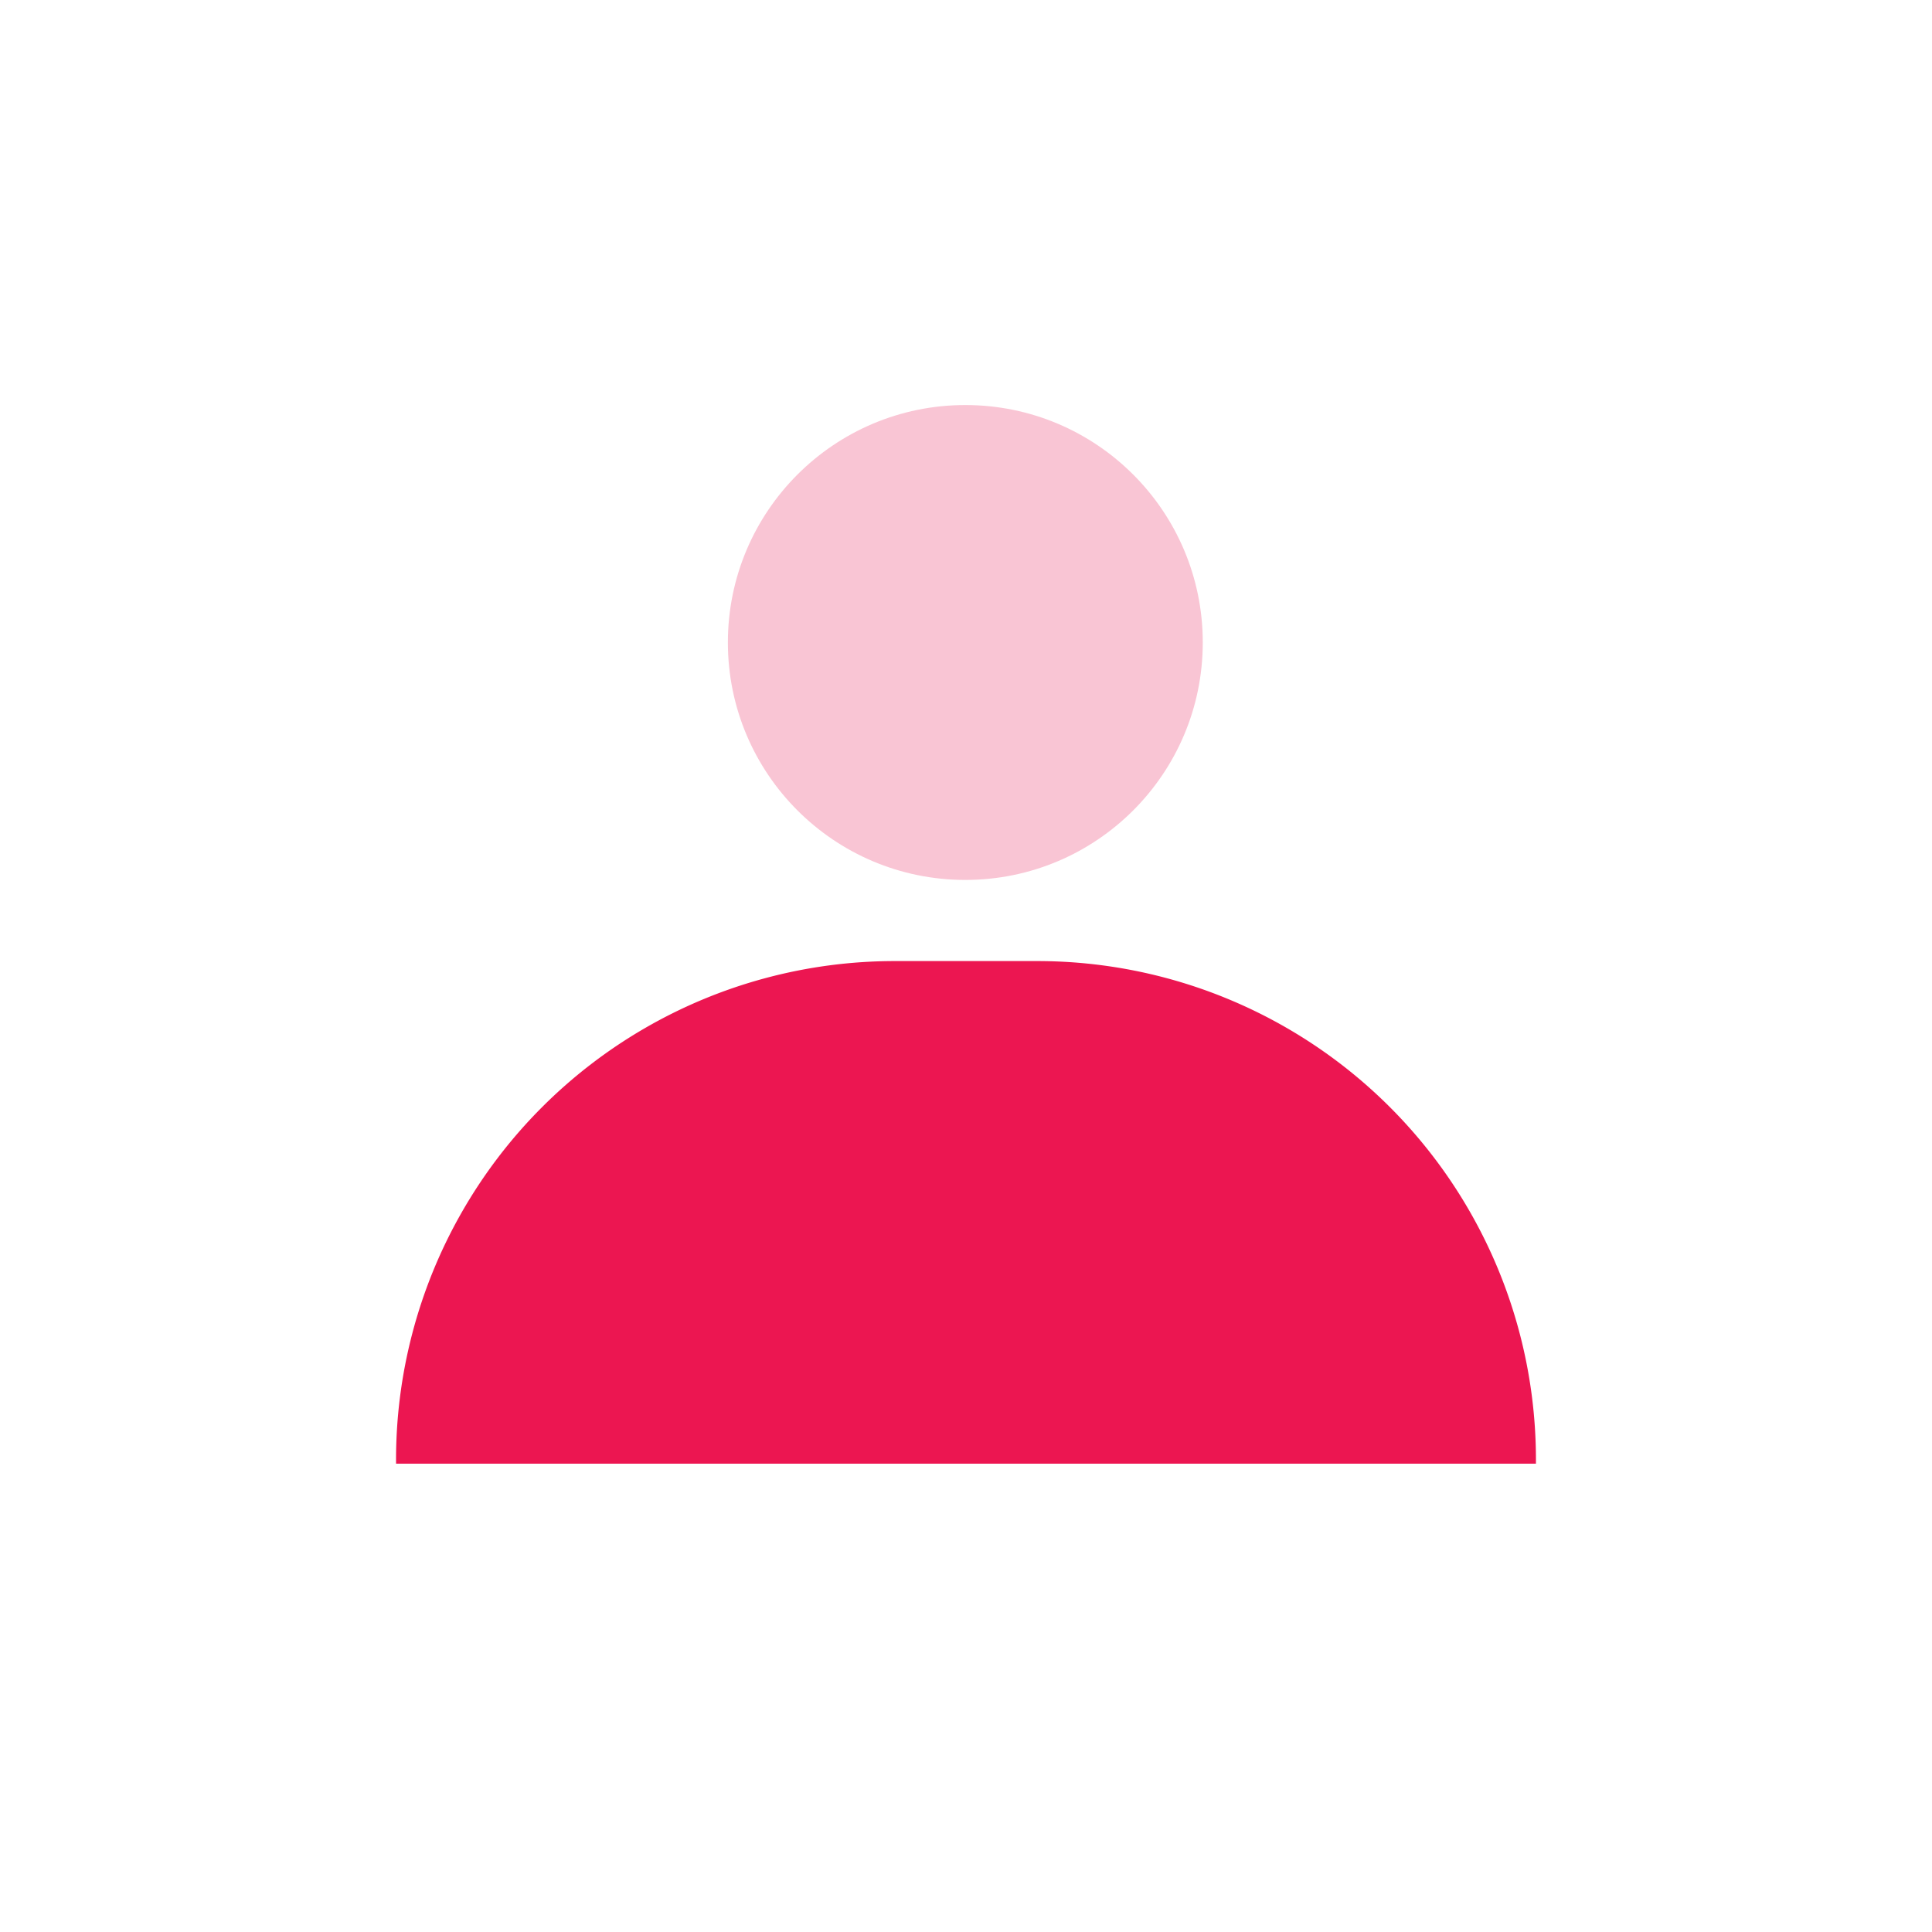 <svg id="Layer_2" data-name="Layer 2" xmlns="http://www.w3.org/2000/svg" viewBox="0 0 200 200"><defs><style>.cls-1{fill:#f9c5d4;}.cls-2{fill:#ec1651;}</style></defs><circle class="cls-1" cx="99.93" cy="66.51" r="24.58"/><path class="cls-2" d="M92.64,99.49h14.72A51.62,51.62,0,0,1,159,151.12v.4H41A51.62,51.62,0,0,1,92.64,99.49Z"/></svg>